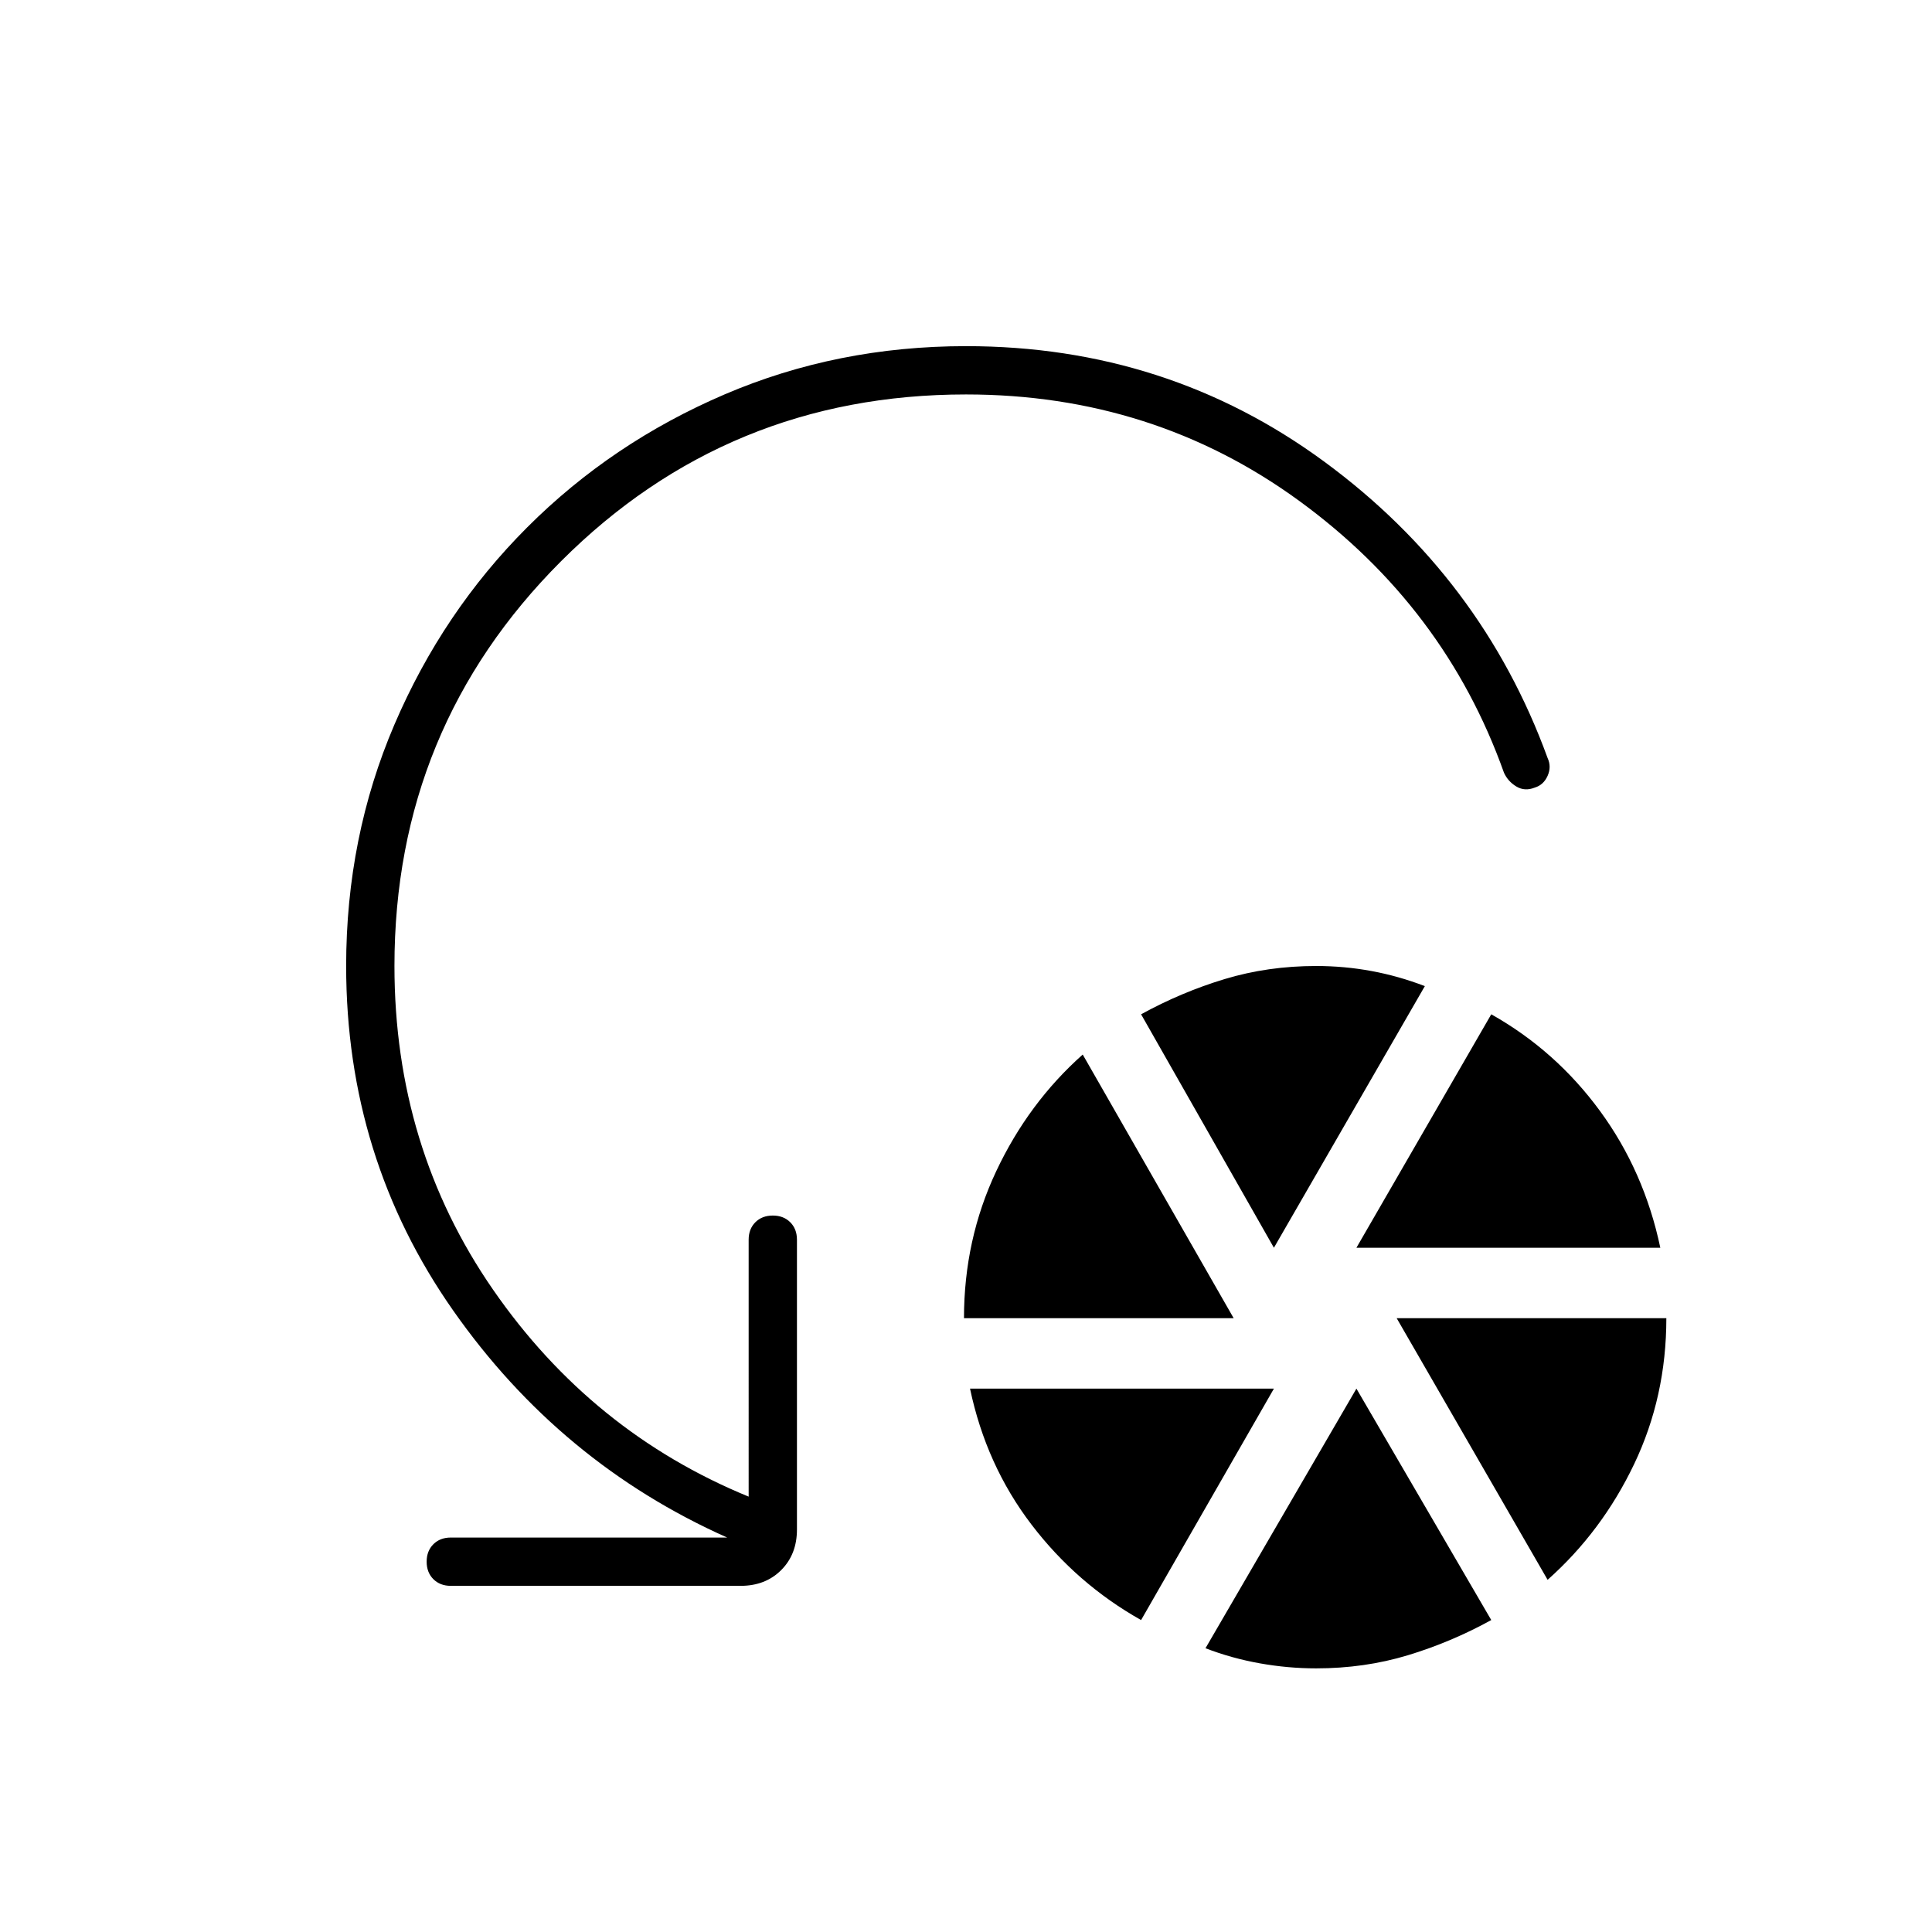 <svg xmlns="http://www.w3.org/2000/svg" height="40" viewBox="0 -960 960 960" width="40"><path d="M479-305q0-39 16-73t43-58l75 131H479Zm88 150q-32-18-54.5-47.5T482-270h151l-66 115Zm66-185-66-116q20-11 41.5-17.5T654-480q14 0 27.5 2.5T708-470l-75 130Zm21 209q-14 0-28-2.5t-27-7.5l75-129 67 115q-20 11-41.5 17.5T654-131Zm20-209 67-116q32 18 54 48t30 68H674Zm95 165-75-130h134q0 39-16 72.5T769-175ZM480-764q-118.33 0-201.17 82.83Q196-598.33 196-480q0 90 49 160.83 49 70.84 127 102.84V-344q0-5.33 3.33-8.67Q378.67-356 384-356t8.67 3.33Q396-349.33 396-344v144q0 12.33-7.83 20.17Q380.33-172 368-172H224q-5.33 0-8.67-3.33Q212-178.67 212-184t3.33-8.67Q218.67-196 224-196h137.33q-83-37-136.16-112.83Q172-384.67 172-480q0-64 24-120t66-98q42-42 98-66t120-24q100 0 178.17 57.5Q736.33-673 769-583.33q2 4.33 0 8.83t-6.33 5.83q-5 2-9.17-.5t-6.17-6.83Q718-658.33 645.5-711.17 573-764 480-764Z"/></svg>